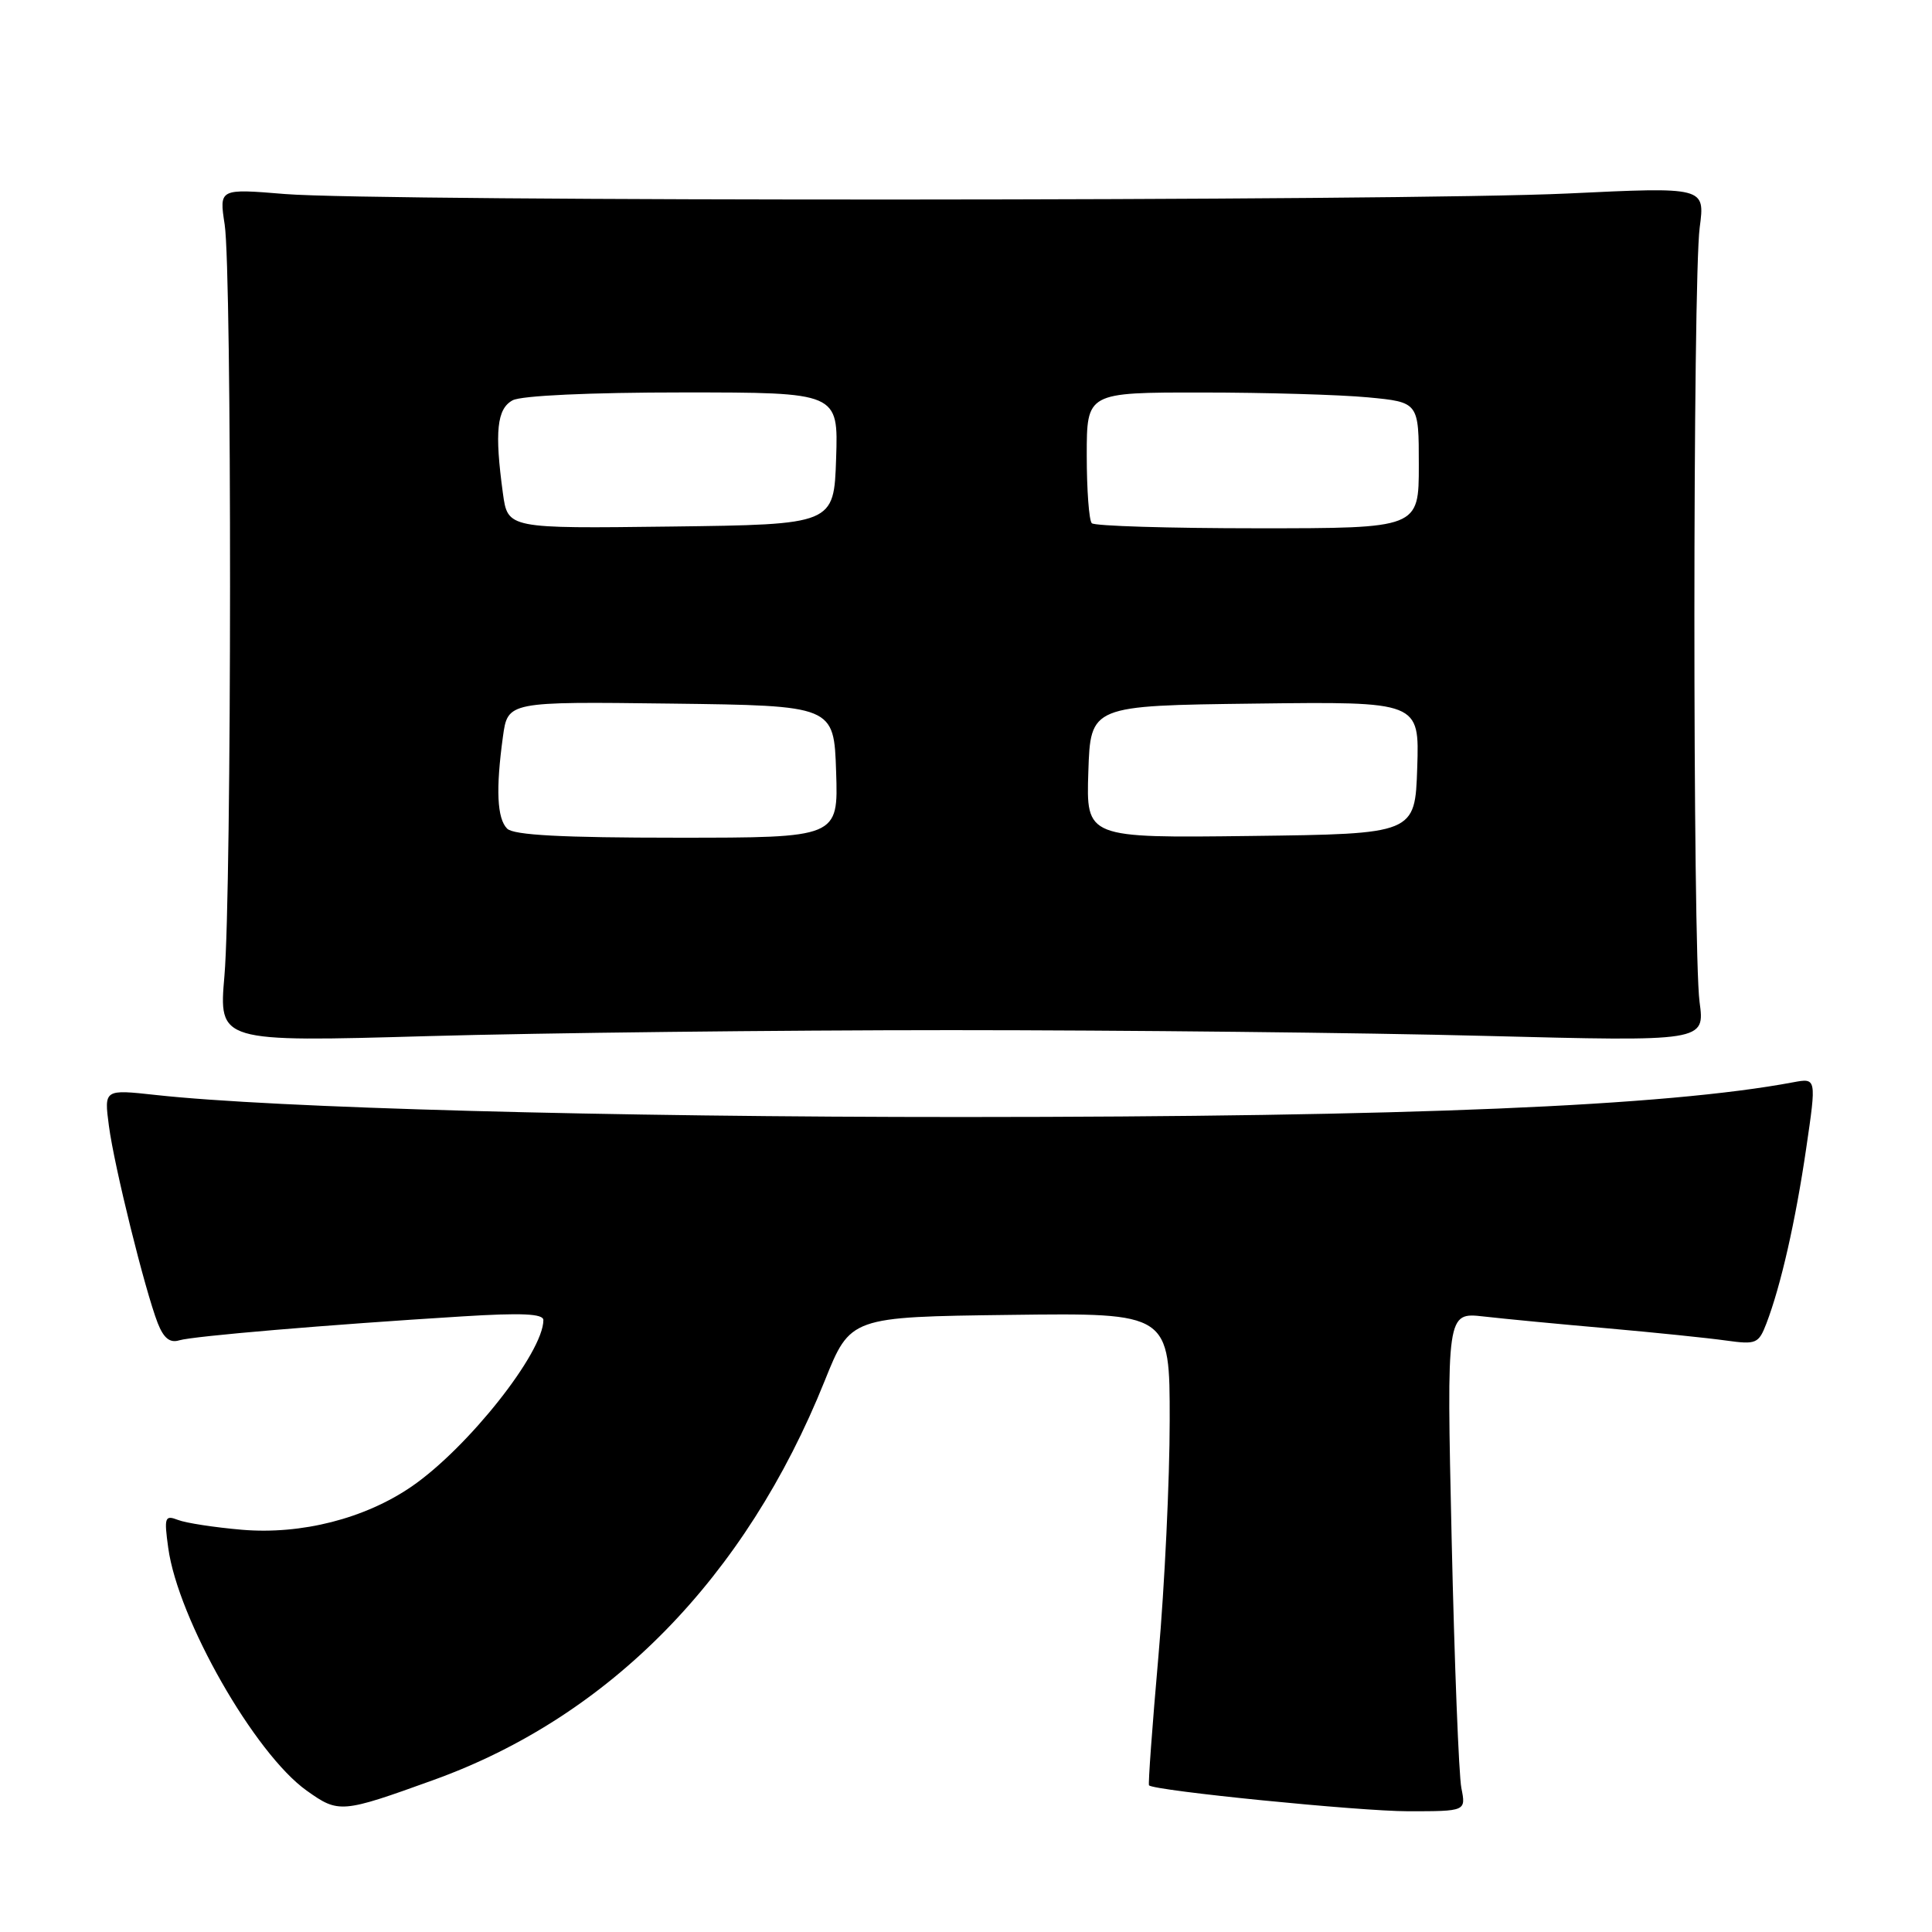 <?xml version="1.0" encoding="UTF-8" standalone="no"?>
<!DOCTYPE svg PUBLIC "-//W3C//DTD SVG 1.1//EN" "http://www.w3.org/Graphics/SVG/1.1/DTD/svg11.dtd" >
<svg xmlns="http://www.w3.org/2000/svg" xmlns:xlink="http://www.w3.org/1999/xlink" version="1.1" viewBox="0 0 256 256">
 <g >
 <path fill="currentColor"
d=" M 57.44 235.86 C 80.76 227.46 98.81 209.04 109.28 182.96 C 112.68 174.50 112.68 174.50 133.84 174.23 C 155.00 173.96 155.00 173.96 154.99 188.23 C 154.99 196.08 154.32 210.11 153.50 219.42 C 152.68 228.72 152.12 236.44 152.25 236.57 C 153.03 237.29 180.13 240.00 186.58 240.00 C 194.25 240.00 194.25 240.00 193.64 236.93 C 193.30 235.24 192.72 220.36 192.35 203.87 C 191.68 173.89 191.68 173.89 196.59 174.44 C 199.29 174.75 206.68 175.46 213.00 176.01 C 219.32 176.57 226.40 177.30 228.73 177.63 C 232.70 178.18 233.03 178.04 234.06 175.36 C 235.97 170.37 237.92 161.80 239.33 152.17 C 240.70 142.83 240.70 142.83 237.60 143.41 C 220.69 146.58 186.76 148.00 127.60 148.01 C 80.53 148.02 36.22 146.81 20.64 145.09 C 13.79 144.34 13.79 144.34 14.43 149.18 C 15.14 154.57 19.20 170.94 20.90 175.32 C 21.69 177.32 22.51 177.98 23.75 177.60 C 25.60 177.04 43.32 175.54 61.25 174.43 C 69.12 173.94 72.00 174.07 72.00 174.92 C 72.00 179.21 62.01 191.83 54.56 196.96 C 48.36 201.22 39.94 203.37 32.05 202.70 C 28.45 202.39 24.64 201.81 23.59 201.40 C 21.84 200.73 21.73 201.03 22.29 205.09 C 23.58 214.55 33.75 232.37 40.64 237.27 C 44.88 240.29 45.25 240.26 57.44 235.86 Z  M 126.00 136.50 C 148.82 136.50 180.64 136.84 196.70 137.26 C 225.91 138.01 225.91 138.01 225.20 132.76 C 224.28 125.85 224.29 37.07 225.22 30.14 C 225.93 24.77 225.93 24.77 207.72 25.64 C 185.95 26.67 50.22 26.72 37.77 25.71 C 29.04 24.99 29.04 24.99 29.77 29.75 C 30.74 36.03 30.71 118.04 29.74 129.29 C 28.98 138.08 28.98 138.08 56.74 137.29 C 72.01 136.86 103.17 136.50 126.00 136.50 Z  M 67.20 109.80 C 65.86 108.46 65.68 104.59 66.64 97.62 C 67.28 92.96 67.28 92.96 88.89 93.23 C 110.50 93.50 110.50 93.50 110.79 102.25 C 111.08 111.00 111.08 111.00 89.74 111.00 C 74.48 111.00 68.06 110.66 67.20 109.80 Z  M 144.21 102.27 C 144.50 93.50 144.50 93.50 166.29 93.23 C 188.08 92.96 188.08 92.96 187.79 101.73 C 187.50 110.50 187.50 110.50 165.71 110.77 C 143.92 111.04 143.92 111.04 144.21 102.27 Z  M 66.64 65.38 C 65.52 57.20 65.84 54.16 67.93 53.04 C 69.09 52.42 78.18 52.00 90.47 52.00 C 111.08 52.00 111.08 52.00 110.79 60.75 C 110.50 69.50 110.50 69.50 88.89 69.77 C 67.28 70.04 67.28 70.04 66.64 65.38 Z  M 144.67 69.33 C 144.30 68.97 144.00 64.92 144.00 60.33 C 144.00 52.00 144.00 52.00 159.25 52.01 C 167.64 52.01 177.54 52.30 181.25 52.65 C 188.00 53.29 188.00 53.29 188.00 61.64 C 188.00 70.00 188.00 70.00 166.67 70.00 C 154.93 70.00 145.03 69.70 144.67 69.33 Z "/>
</g>
</svg>